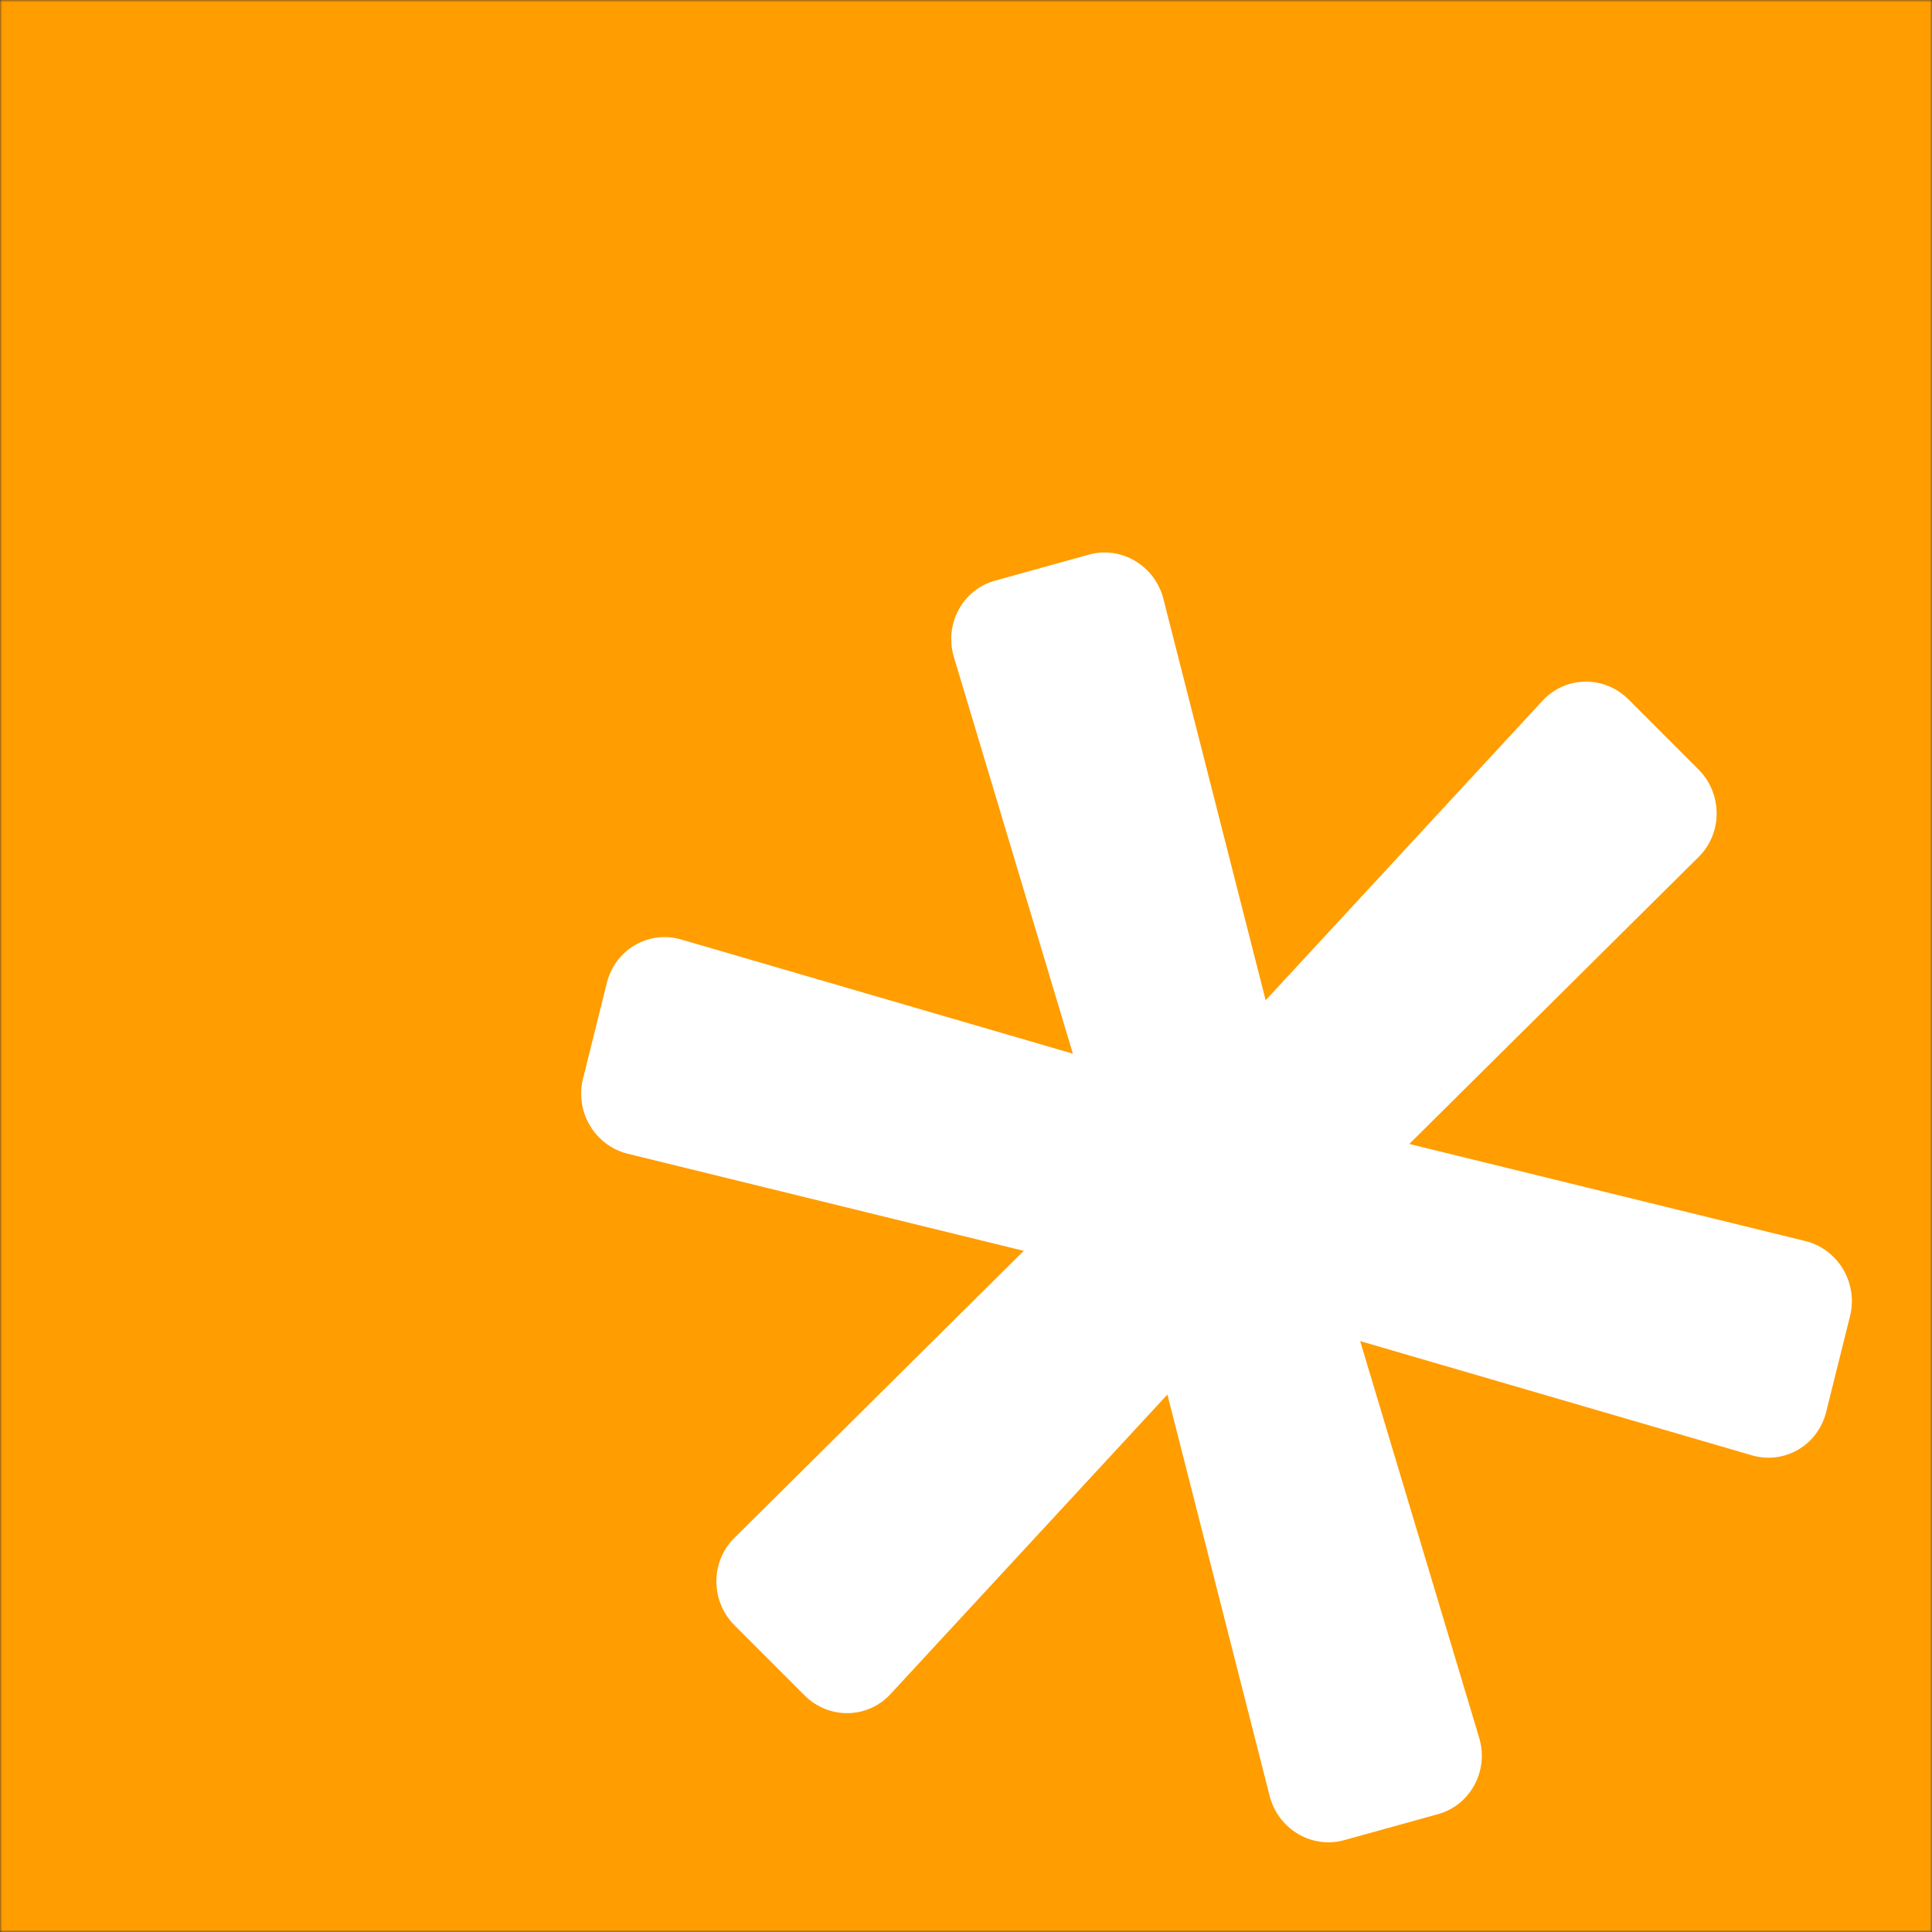 <svg width="442" height="442" viewBox="0 0 442 442" fill="none" xmlns="http://www.w3.org/2000/svg">
<rect x="0" y="0" width="442" height="442" fill="#333333" stroke="none"/>
<mask id="mask0_1_85" style="mask-type:alpha" maskUnits="userSpaceOnUse" x="0" y="0" width="442" height="442">
<rect width="442" height="442" fill="#FF9D01"/>
</mask>
<g mask="url(#mask0_1_85)">
<rect width="442" height="442" fill="#FF9D01"/>
<path d="M413.004 283.923L322.419 261.711L388.634 196.025C394.126 190.577 394.096 181.551 388.568 176.022L372.564 160.011C367.037 154.481 358.172 154.608 352.916 160.293L289.556 228.835L266.162 137.019C264.222 129.404 256.528 124.834 249.109 126.891L227.63 132.846C220.212 134.903 215.969 142.783 218.227 150.31L245.452 241.063L155.843 214.934C148.411 212.767 140.746 217.223 138.855 224.809L133.38 246.775C131.489 254.362 136.112 262.114 143.625 263.957L234.21 286.168L167.995 351.854C162.503 357.302 162.532 366.328 168.06 371.857L184.065 387.869C189.592 393.398 198.458 393.271 203.713 387.586L267.073 319.044L290.466 410.86C292.407 418.475 300.102 423.045 307.52 420.988L328.999 415.033C336.418 412.976 340.661 405.096 338.403 397.569L311.177 306.816L400.786 332.945C408.218 335.113 415.883 330.656 417.774 323.07L423.249 301.104C425.139 293.517 420.517 285.765 413.004 283.923Z" fill="white"/>
</g>
</svg>
